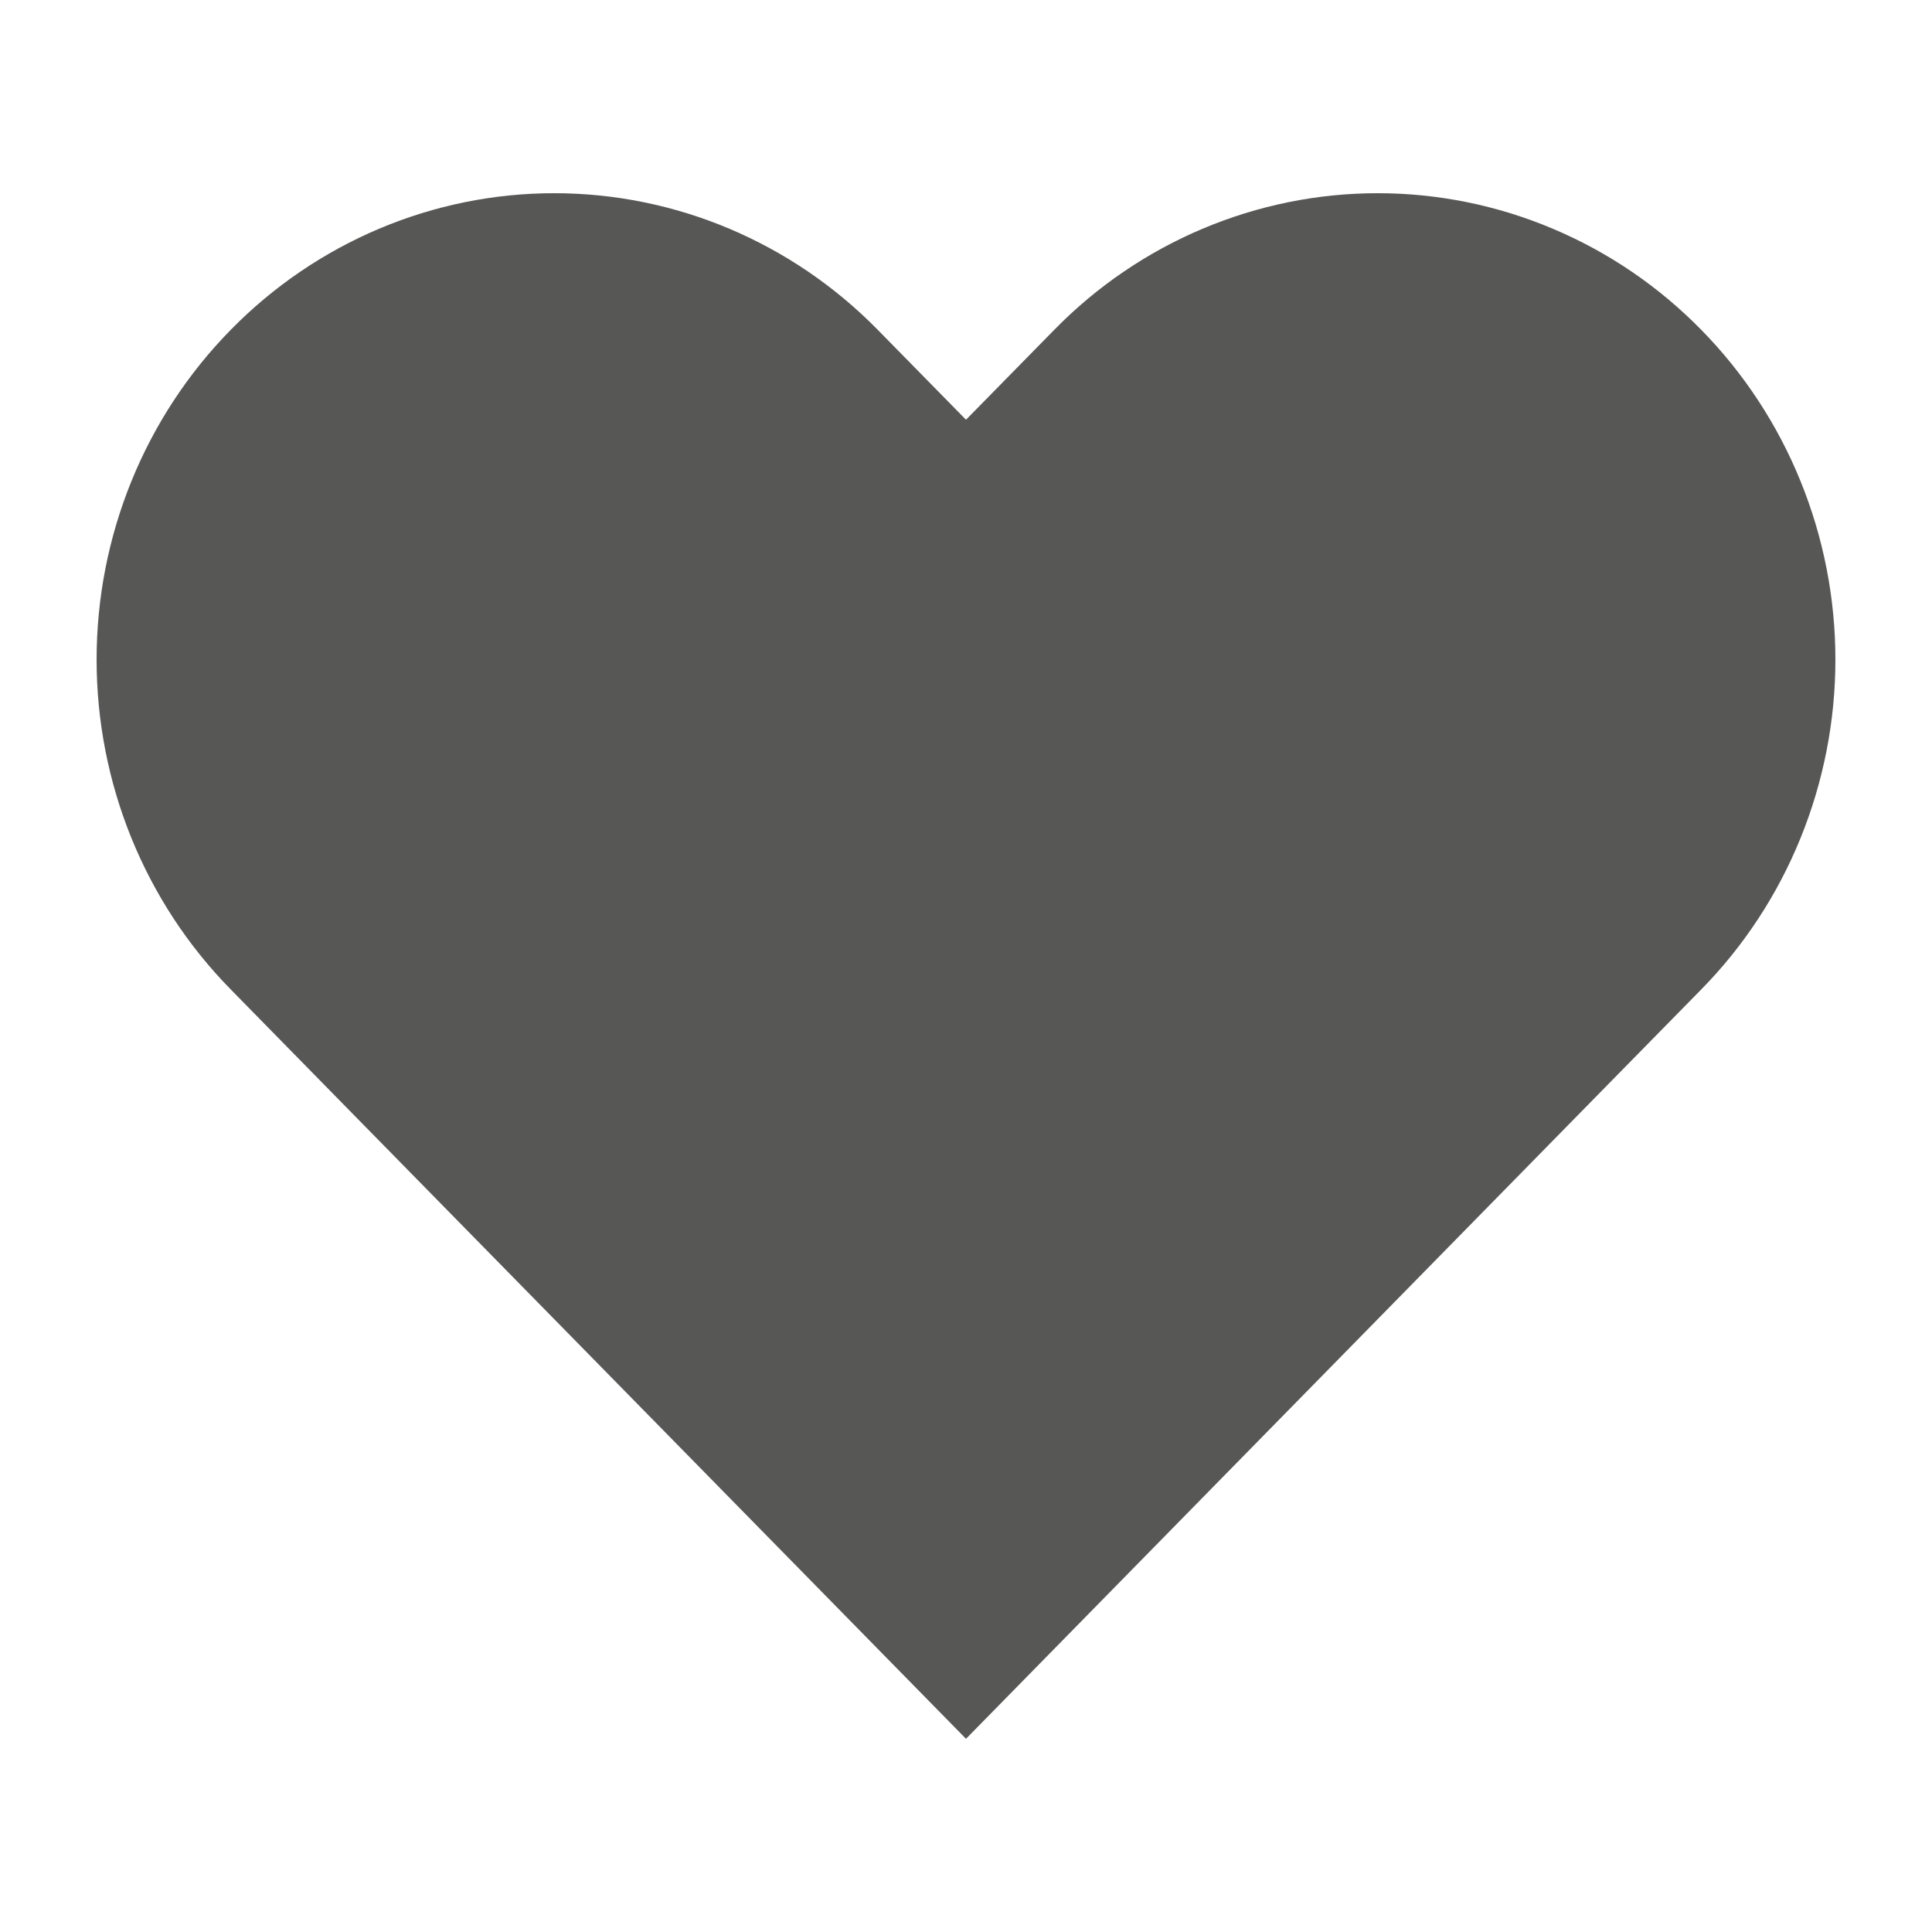 <svg width="20" height="20" viewBox="0 0 20 20" fill="none" xmlns="http://www.w3.org/2000/svg">
<path d="M17.612 3.415C17.172 2.966 16.65 2.61 16.075 2.368C15.501 2.125 14.884 2 14.262 2C13.64 2 13.024 2.125 12.449 2.368C11.875 2.61 11.352 2.966 10.913 3.415L10 4.345L9.087 3.415C8.199 2.509 6.994 2 5.737 2C4.481 2 3.276 2.509 2.388 3.415C1.499 4.32 1 5.548 1 6.828C1 8.109 1.499 9.337 2.388 10.242L3.3 11.172L10 18L16.699 11.172L17.612 10.242C18.052 9.794 18.401 9.262 18.639 8.676C18.877 8.09 19 7.462 19 6.828C19 6.194 18.877 5.566 18.639 4.981C18.401 4.395 18.052 3.863 17.612 3.415Z" fill="#575756"/>
</svg>
